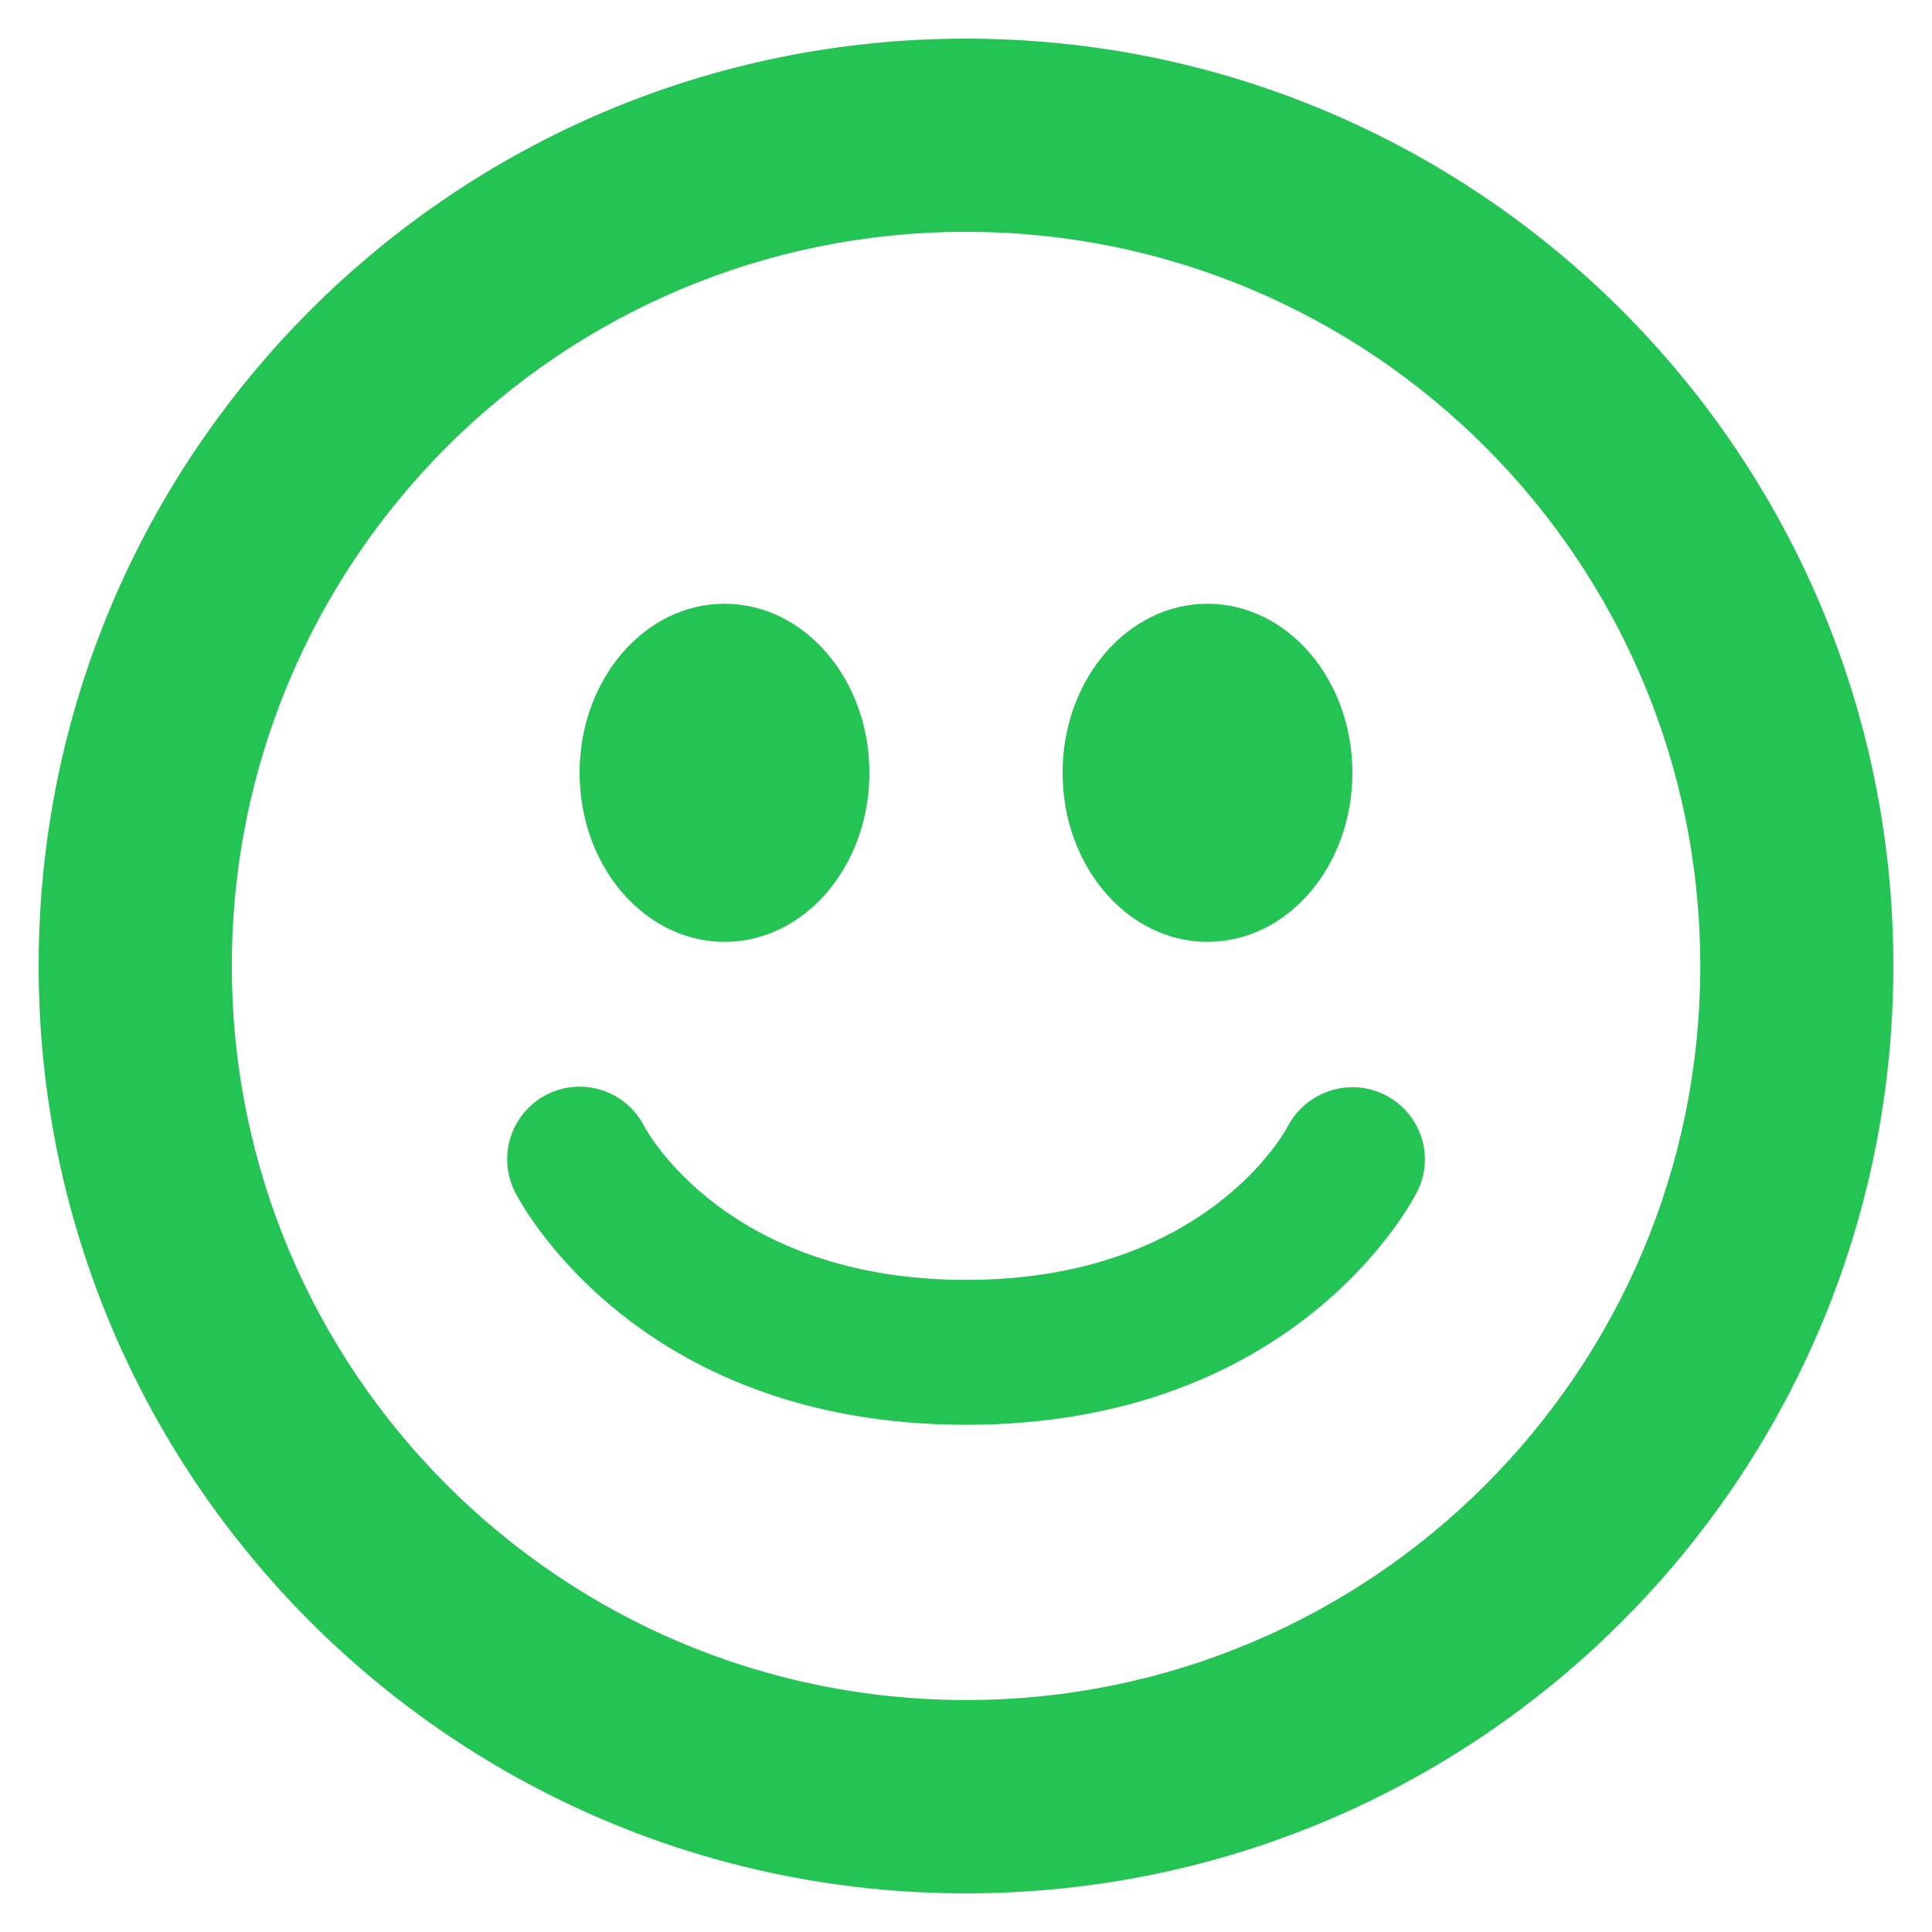 <svg xmlns="http://www.w3.org/2000/svg" viewBox="0 0 32 32"><path fill="#23C453" d="M16 0.64c-8.483 0-15.36 6.877-15.36 15.36s6.877 15.36 15.36 15.36c8.482 0 15.36-6.877 15.36-15.362 0-8.482-6.878-15.358-15.36-15.358zM16 28.158c-6.715 0-12.16-5.443-12.16-12.16s5.443-12.158 12.16-12.158c6.715 0 12.162 5.443 12.162 12.16s-5.446 12.158-12.162 12.158zM12.002 15.6c1.325 0 2.398-1.253 2.398-2.8s-1.075-2.8-2.4-2.8-2.4 1.253-2.4 2.8 1.075 2.8 2.402 2.8zM20 15.6c1.326 0 2.4-1.253 2.4-2.8s-1.075-2.8-2.4-2.8-2.4 1.254-2.4 2.8 1.075 2.8 2.4 2.8zM22.946 18.138c-0.581-0.298-1.304-0.069-1.613 0.512-0.054 0.106-1.39 2.549-5.331 2.549-3.922 0-5.266-2.421-5.333-2.547-0.301-0.584-1.011-0.822-1.606-0.526-0.592 0.298-0.832 1.018-0.536 1.611 0.080 0.158 1.997 3.862 7.475 3.862 5.48 0 7.394-3.706 7.472-3.864 0.294-0.587 0.058-1.296-0.528-1.597z"></path></svg>